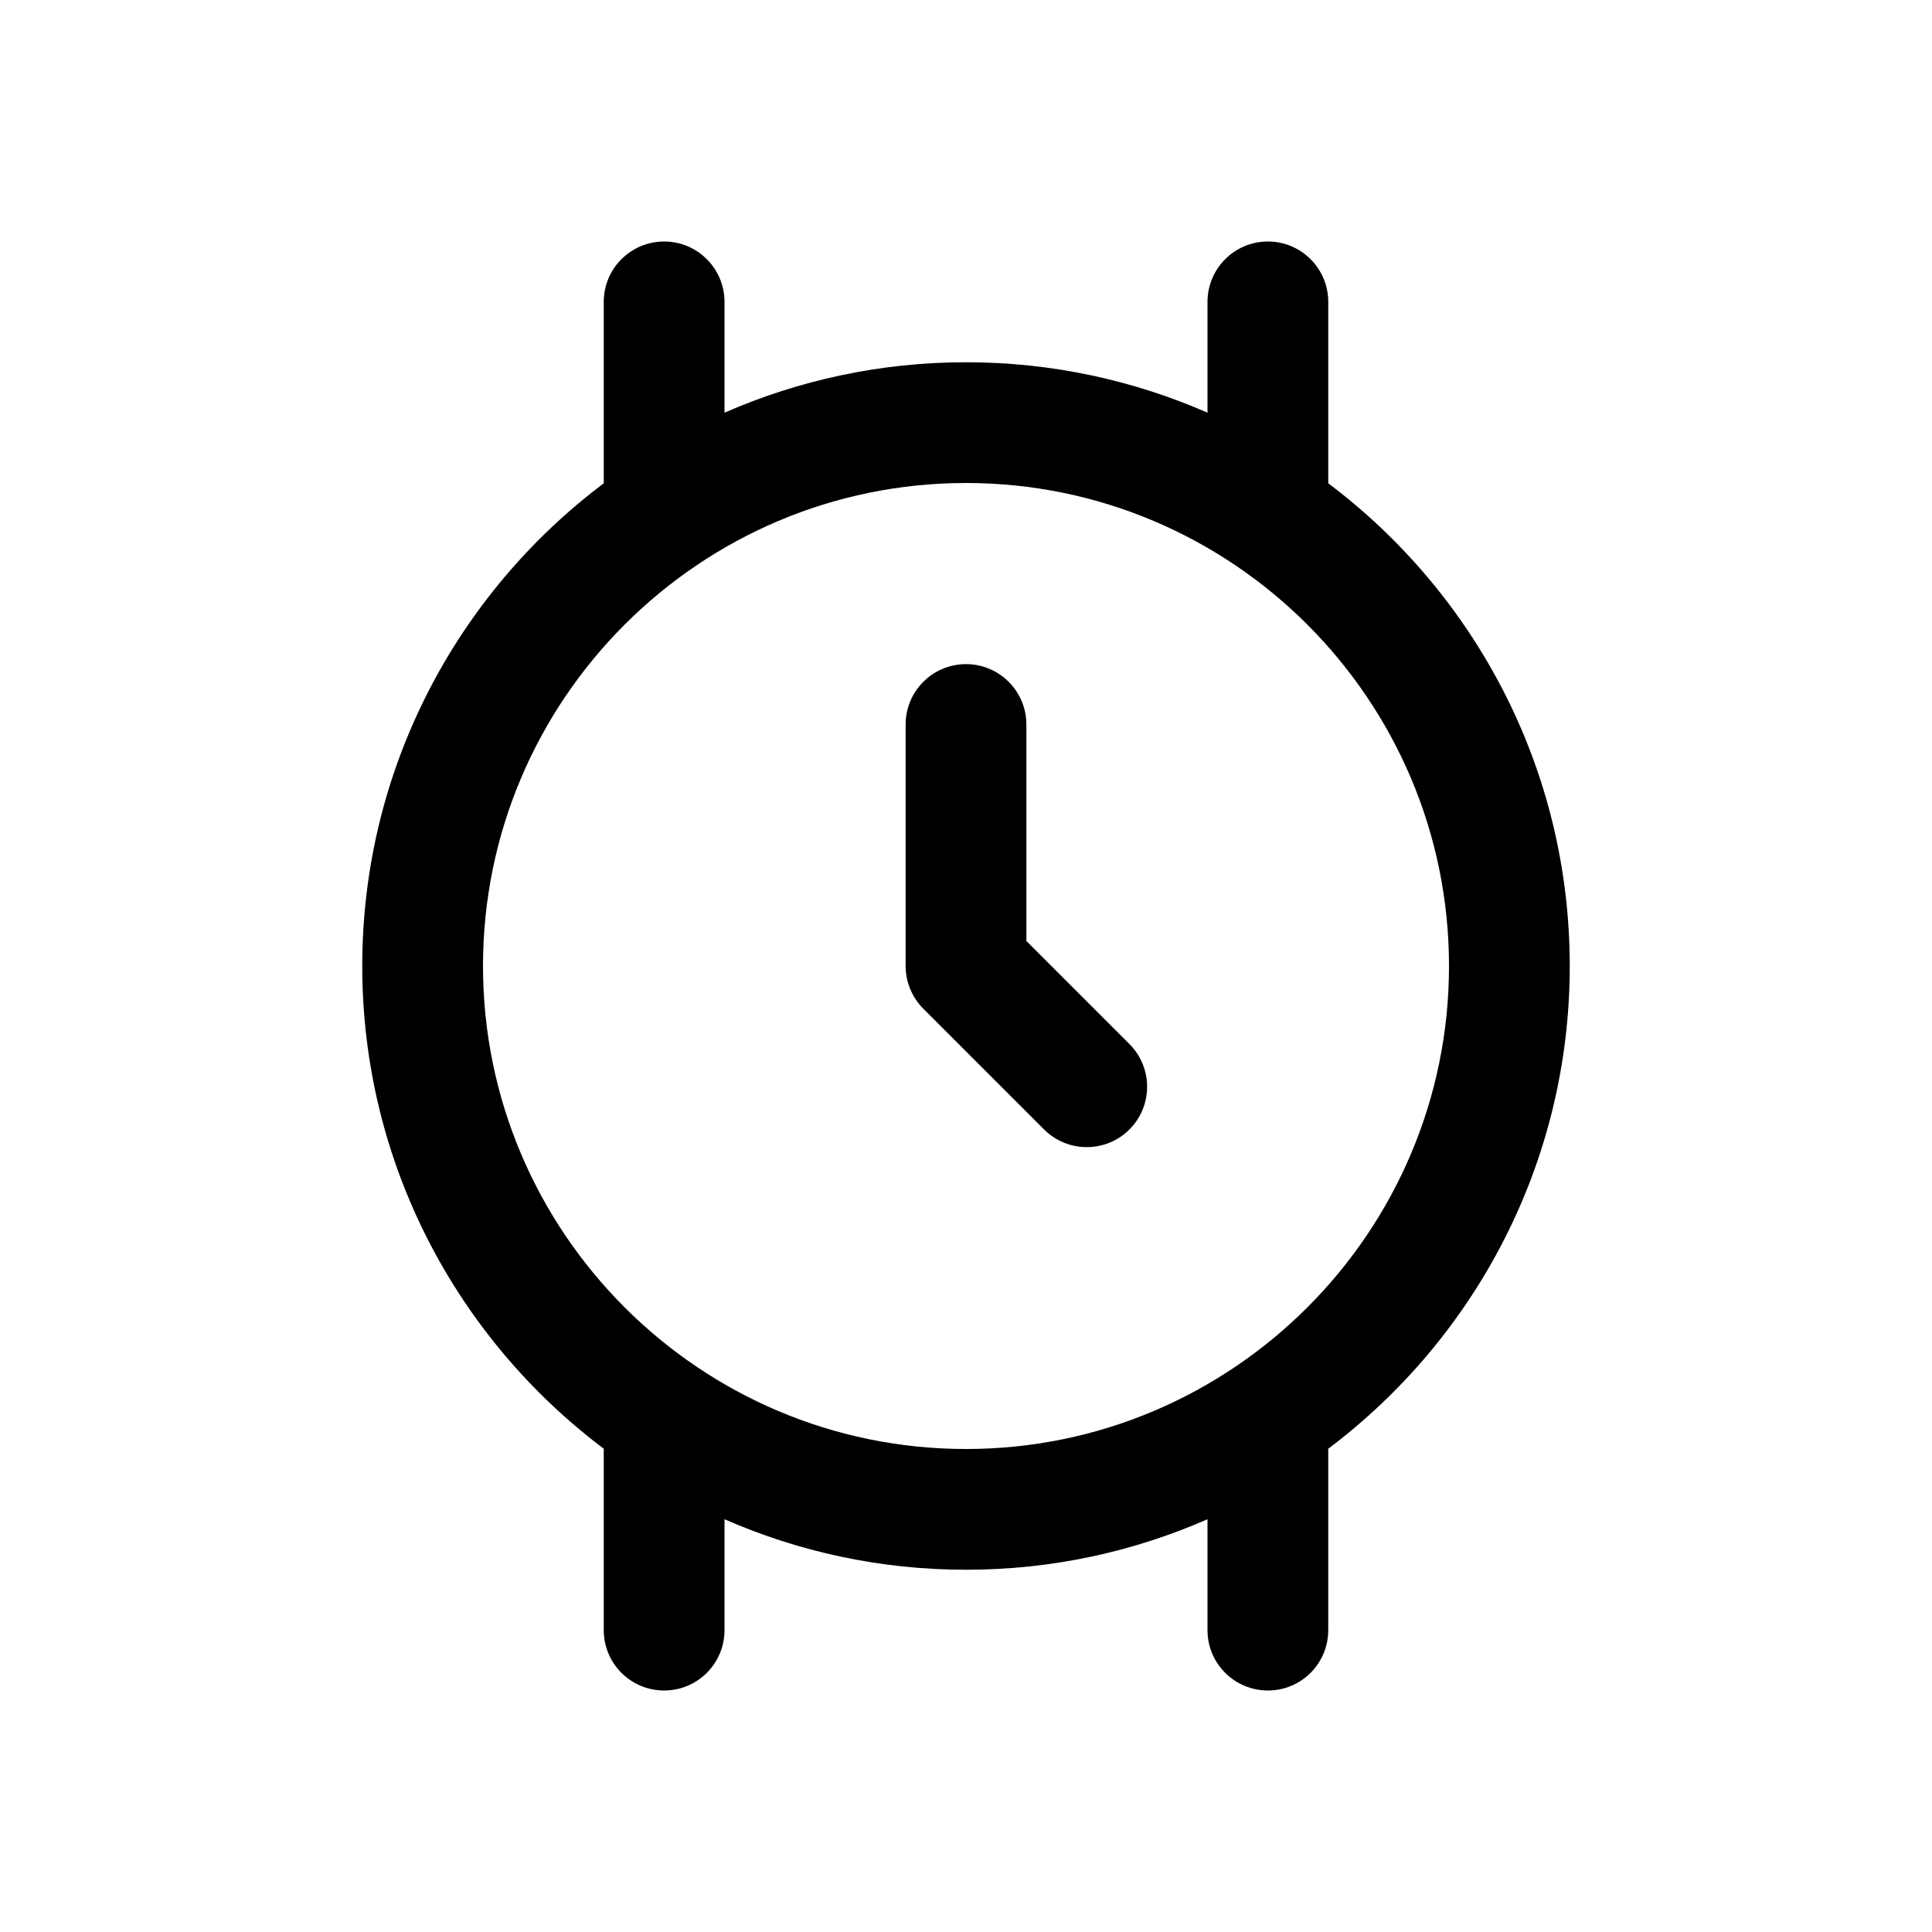 <svg width="20" height="20" viewBox="0 0 20 20" fill="none" xmlns="http://www.w3.org/2000/svg">
<path d="M16.25 10C16.25 7.959 15.267 6.144 13.75 5.003V3.125C13.75 2.78 13.47 2.5 13.125 2.5C12.78 2.5 12.5 2.78 12.5 3.125V4.272C11.734 3.937 10.889 3.75 10 3.75C9.111 3.75 8.266 3.937 7.5 4.272V3.125C7.5 2.78 7.22 2.5 6.875 2.5C6.53 2.5 6.25 2.78 6.25 3.125V5.003C4.733 6.144 3.75 7.959 3.75 10C3.75 12.041 4.733 13.856 6.25 14.997V16.875C6.25 17.221 6.53 17.5 6.875 17.5C7.22 17.5 7.5 17.221 7.5 16.875V15.727C8.266 16.063 9.111 16.25 10 16.25C10.889 16.25 11.734 16.063 12.5 15.727V16.875C12.5 17.221 12.78 17.5 13.125 17.5C13.47 17.5 13.75 17.221 13.75 16.875V14.997C15.267 13.856 16.25 12.041 16.25 10ZM5 10C5 7.243 7.243 5 10 5C12.757 5 15 7.243 15 10C15 12.757 12.757 15 10 15C7.243 15 5 12.757 5 10ZM11.692 10.808C11.936 11.053 11.936 11.447 11.692 11.692C11.57 11.814 11.41 11.875 11.25 11.875C11.09 11.875 10.93 11.814 10.808 11.692L9.558 10.442C9.441 10.324 9.375 10.166 9.375 10V7.5C9.375 7.155 9.655 6.875 10 6.875C10.345 6.875 10.625 7.155 10.625 7.5V9.741L11.692 10.808Z" fill="currentColor"/>
</svg>

